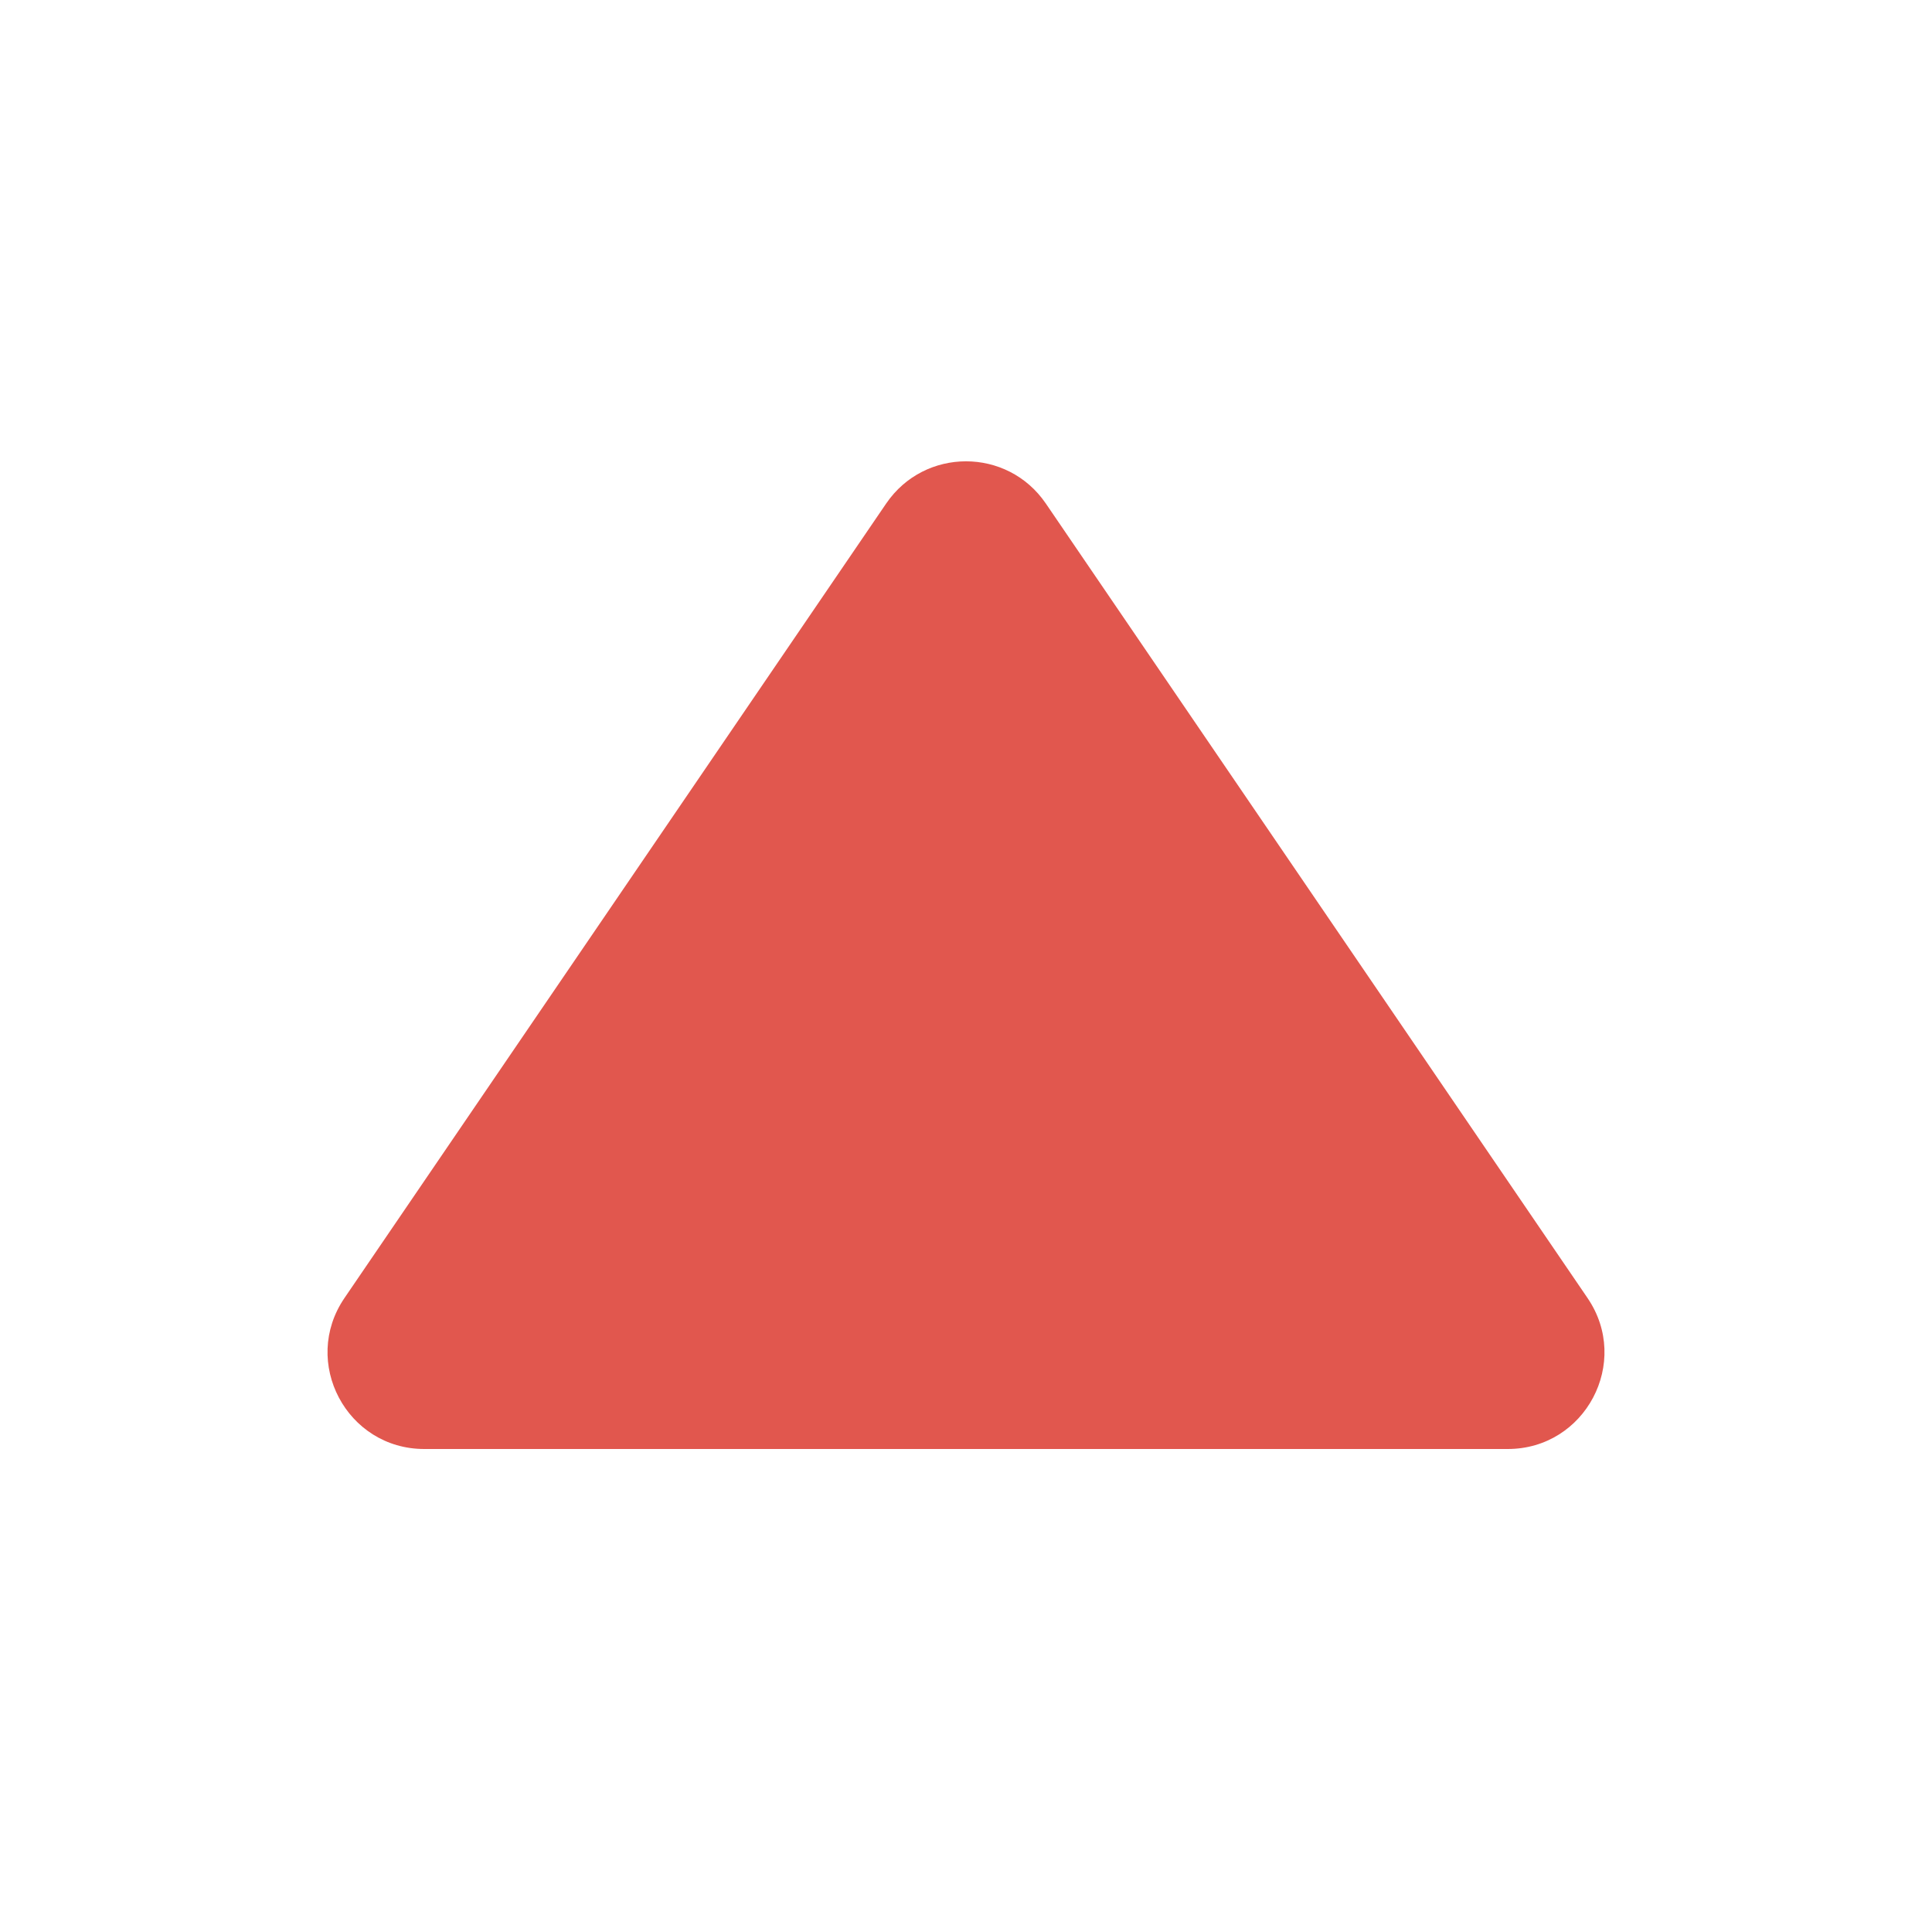 <svg xmlns="http://www.w3.org/2000/svg" width="20" height="20" viewBox="0 0 20 20" fill="none">
  <path d="M3.566 13.437C3.113 14.101 3.589 15 4.392 15H15.608C16.411 15 16.887 14.101 16.434 13.437L10.826 5.212C10.429 4.63 9.571 4.63 9.174 5.212L3.566 13.437Z" fill="#E1574E"/>
</svg>
